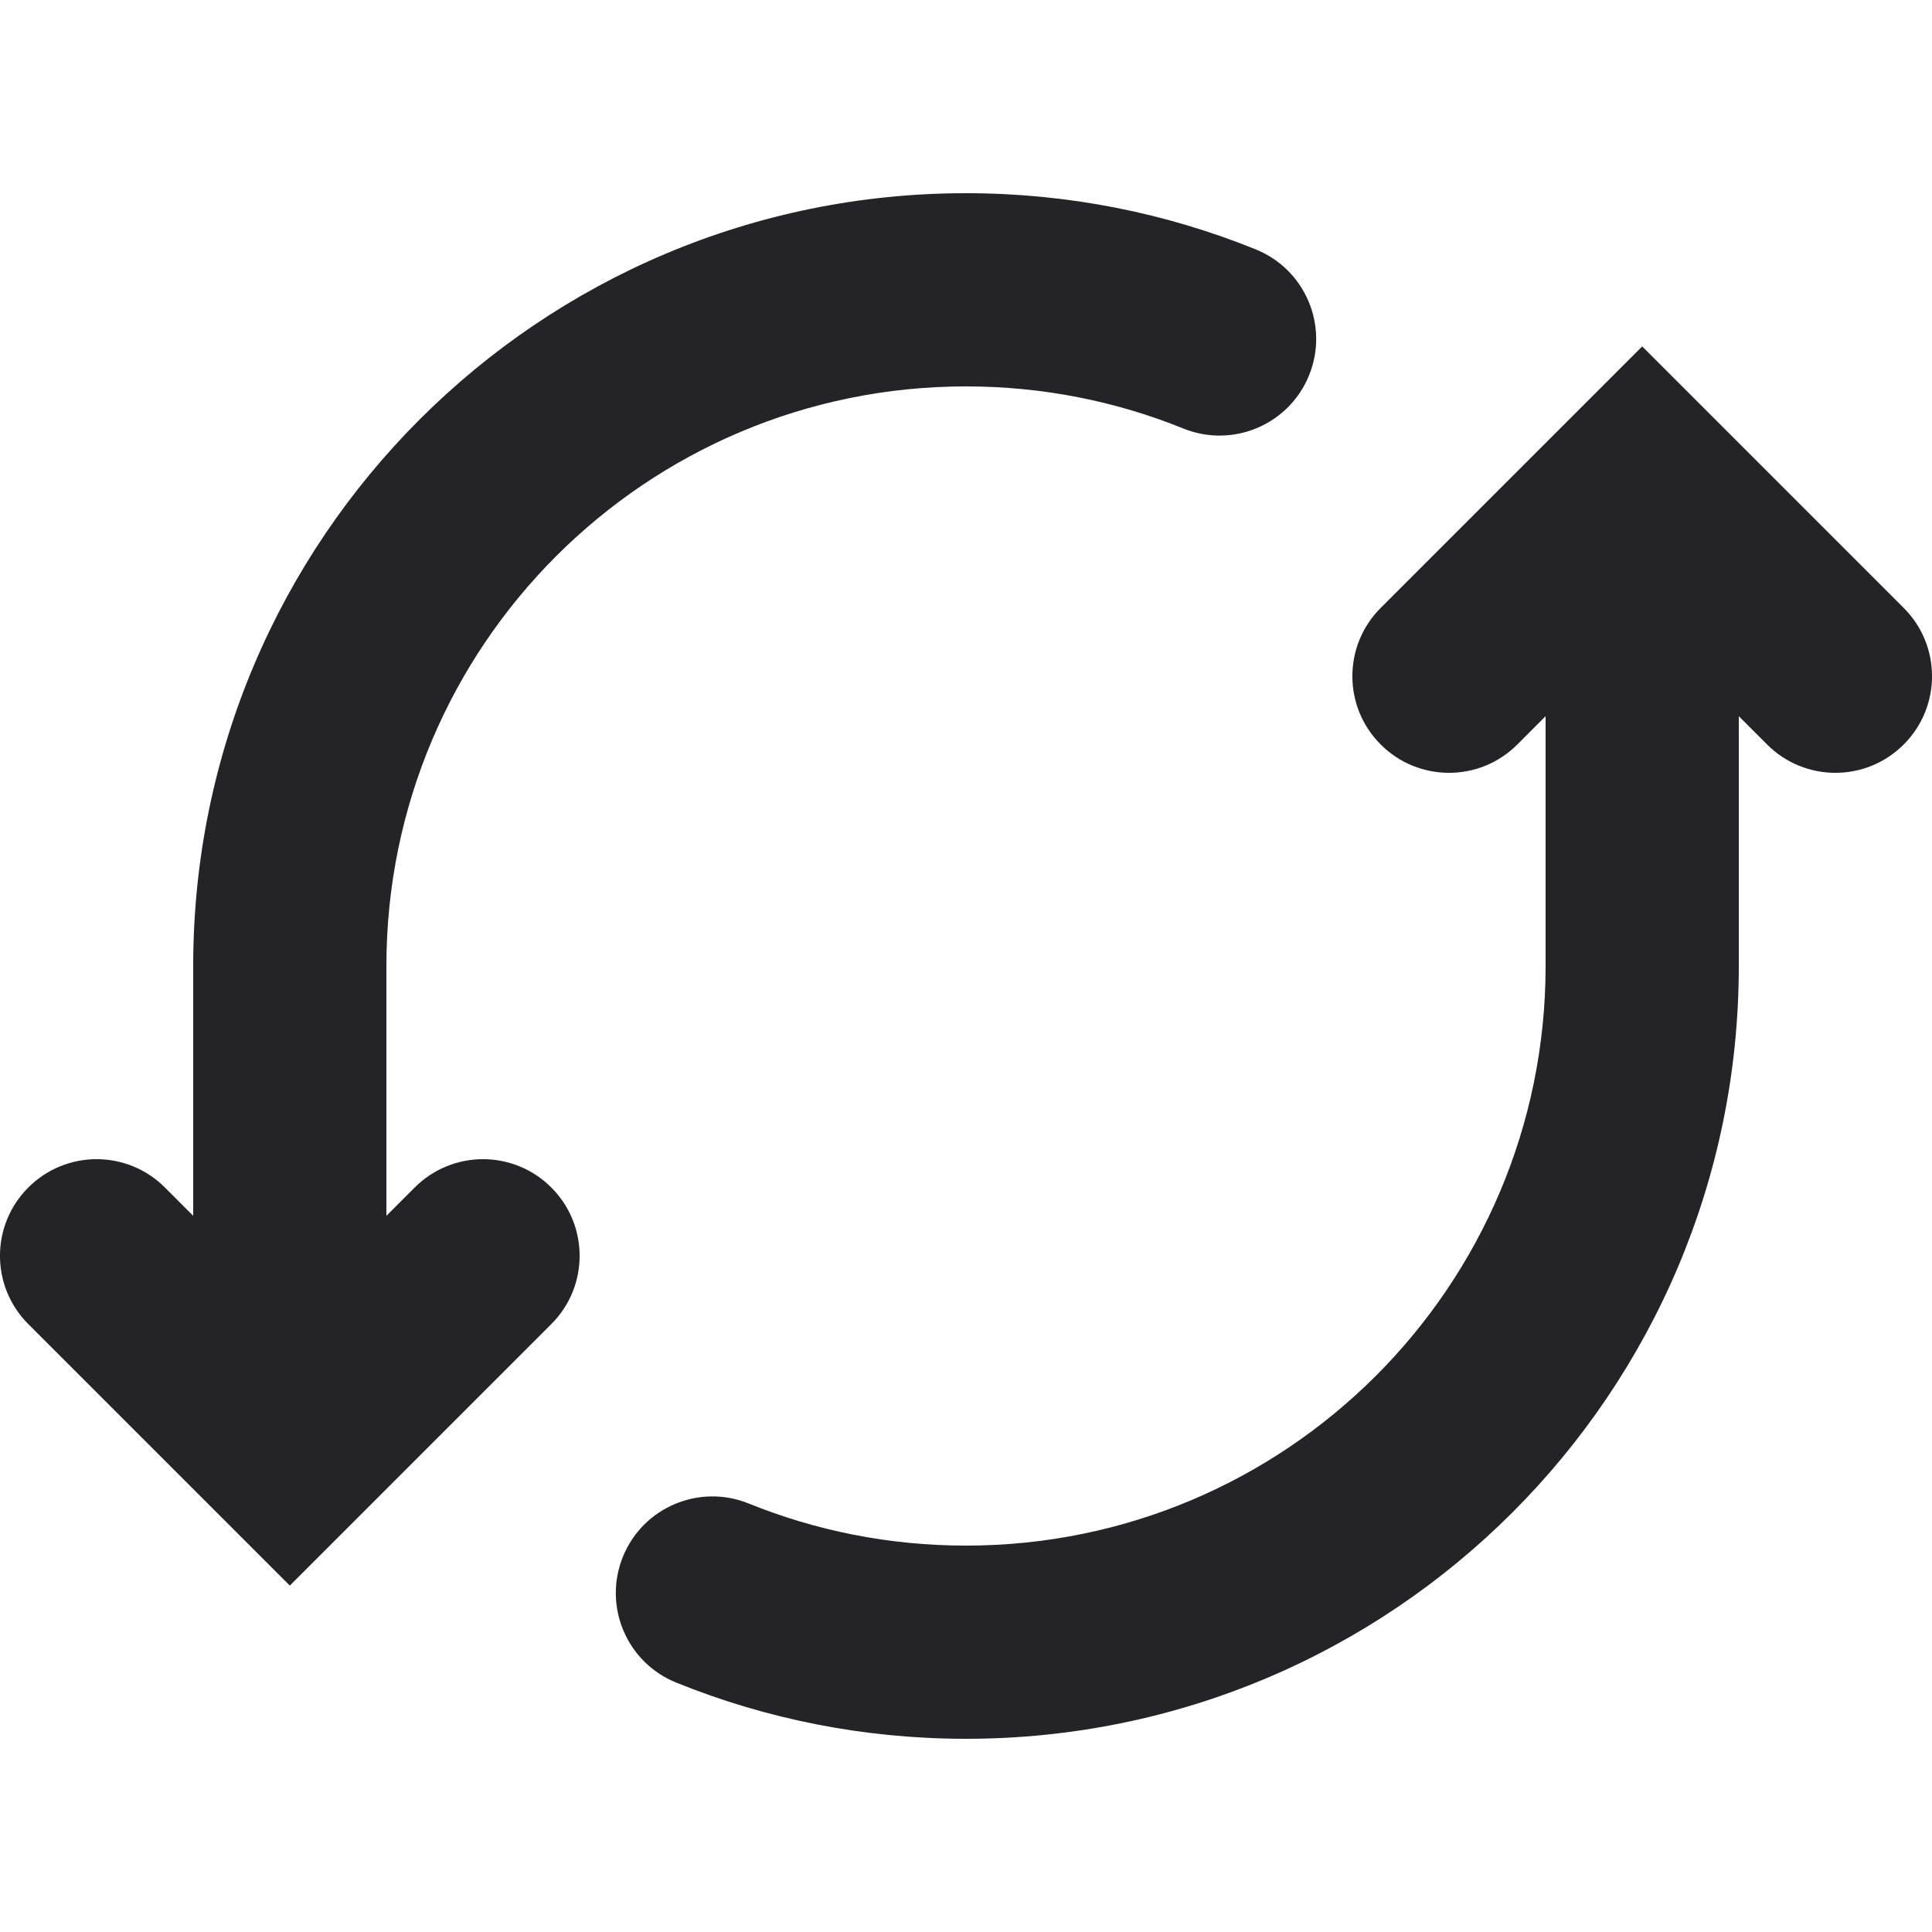 <svg width="20" height="20" viewBox="0 0 20 20" fill="none" xmlns="http://www.w3.org/2000/svg">
<g clip-path="url(#clip0_913_67533)">
<path d="M10 4C6.686 4 4 6.686 4 10V12.586L4.293 12.293C4.683 11.902 5.317 11.902 5.707 12.293C6.098 12.683 6.098 13.317 5.707 13.707L3 16.414L0.293 13.707C-0.098 13.317 -0.098 12.683 0.293 12.293C0.683 11.902 1.317 11.902 1.707 12.293L2 12.586V10C2 5.582 5.582 2 10 2C11.059 2 12.072 2.206 13 2.582C13.512 2.789 13.759 3.372 13.552 3.884C13.345 4.396 12.762 4.643 12.25 4.436C11.556 4.155 10.797 4 10 4Z" fill="#232328"/>
<path d="M18 7.414L18.293 7.707C18.683 8.098 19.317 8.098 19.707 7.707C20.098 7.317 20.098 6.683 19.707 6.293L17 3.586L14.293 6.293C13.902 6.683 13.902 7.317 14.293 7.707C14.683 8.098 15.317 8.098 15.707 7.707L16 7.414V10C16 13.314 13.314 16 10 16C9.202 16 8.444 15.845 7.75 15.564C7.238 15.357 6.655 15.604 6.448 16.116C6.241 16.628 6.488 17.211 7 17.418C7.928 17.794 8.941 18 10 18C14.418 18 18 14.418 18 10V7.414Z" fill="#232328"/>
</g>
<defs>
<clipPath id="clip0_913_67533">
<rect width="20" height="20" fill="white"/>
</clipPath>
</defs>
</svg>
